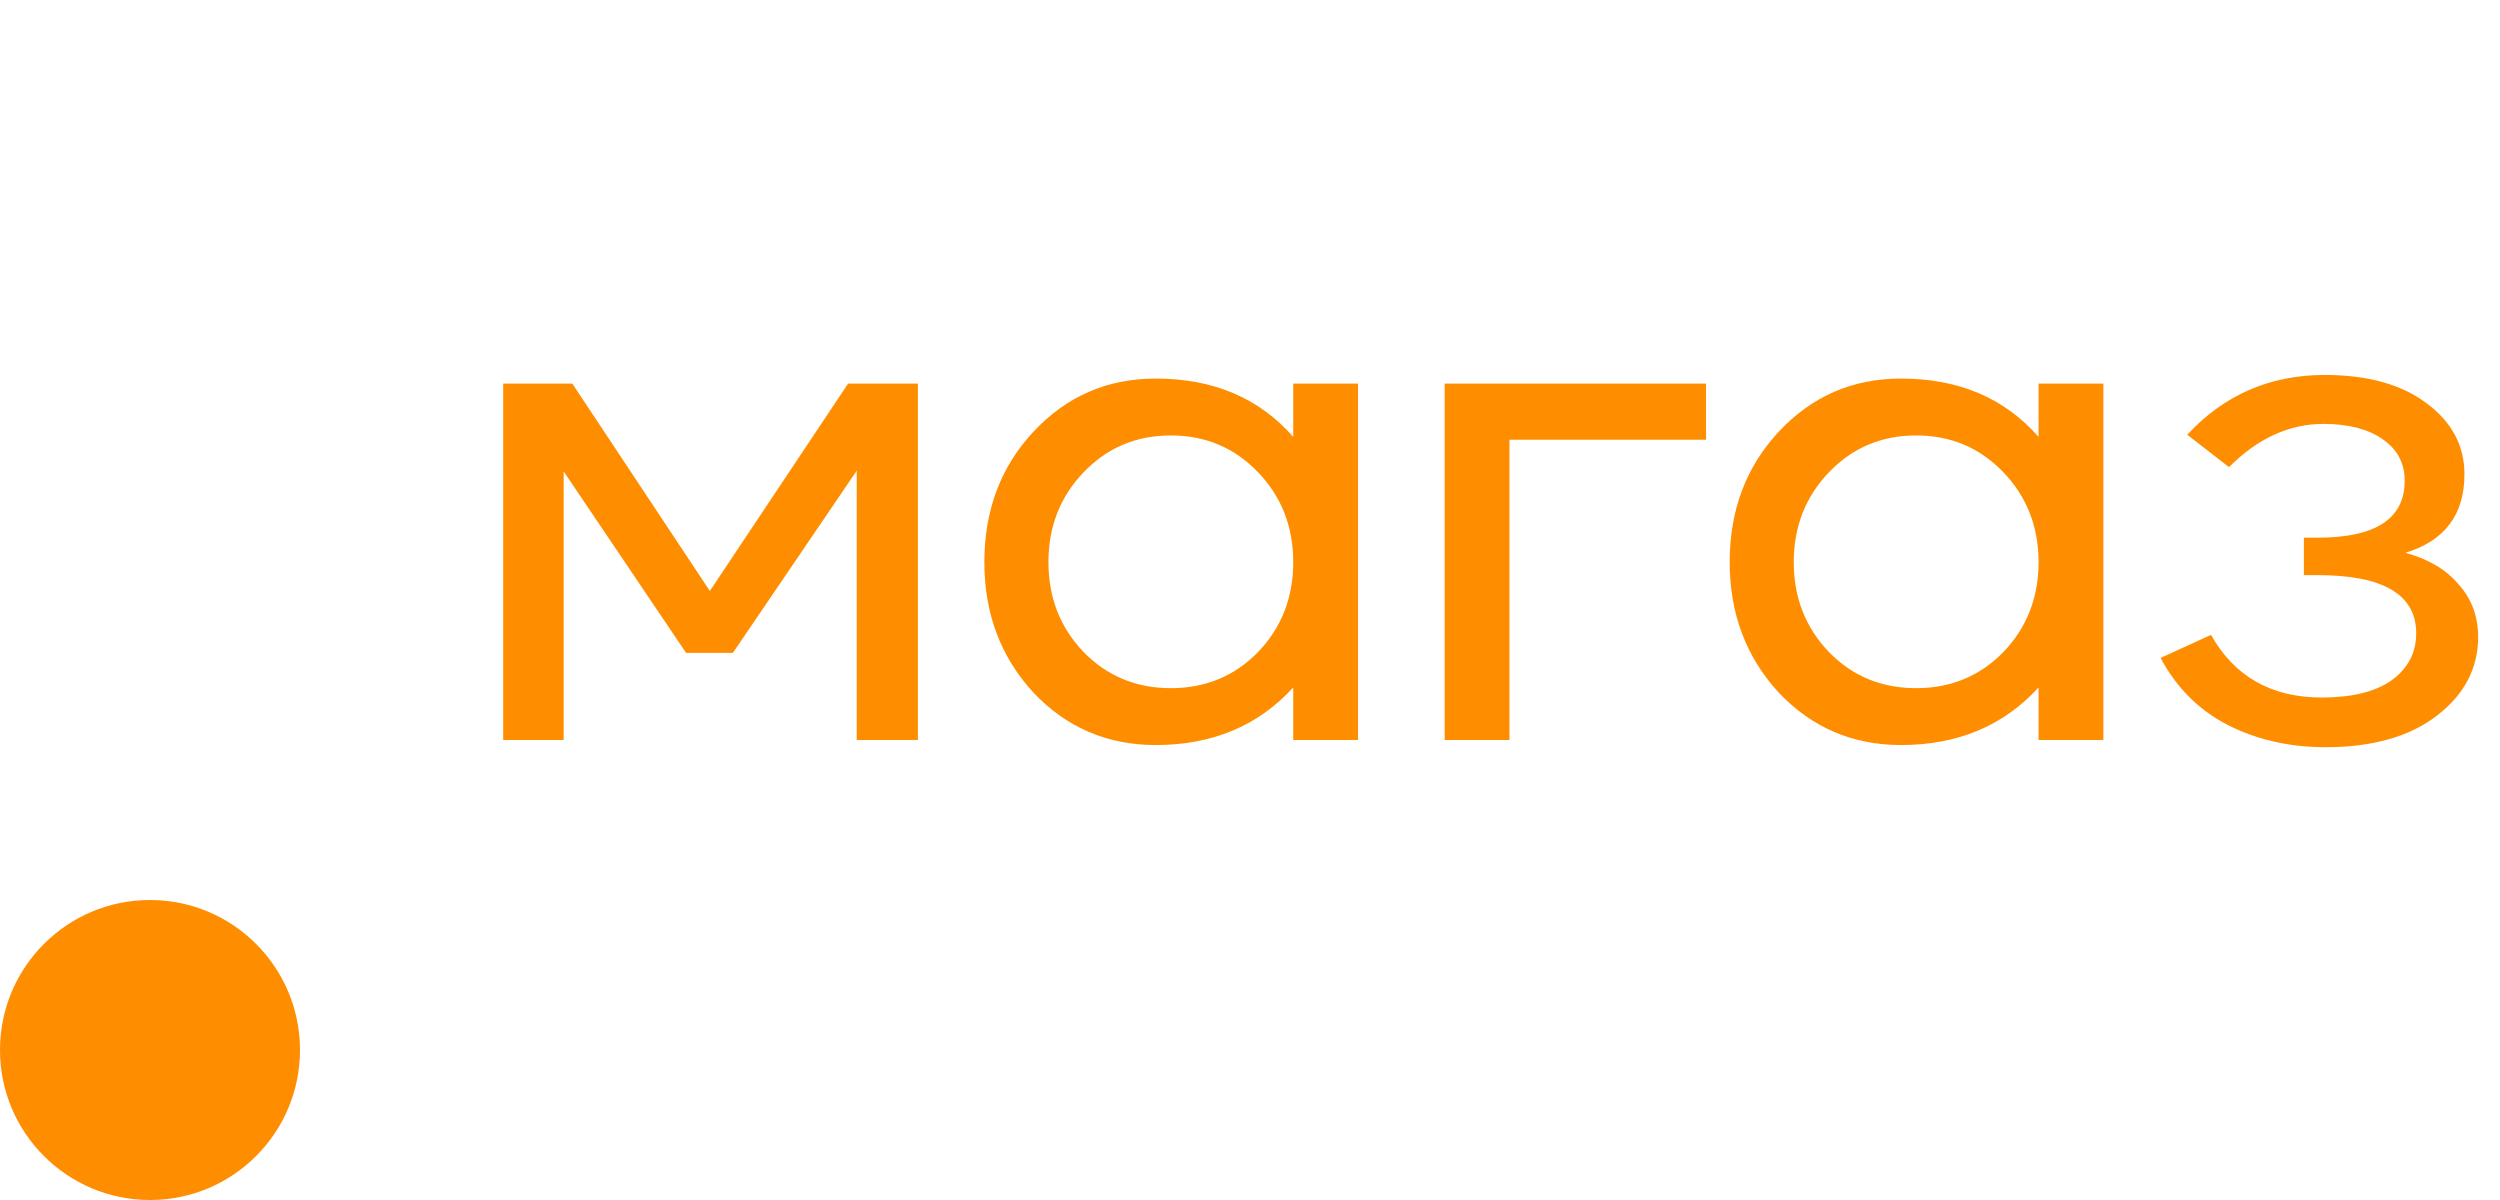 <svg width="125" height="60" viewBox="0 0 125 60" fill="none" xmlns="http://www.w3.org/2000/svg">
<circle cx="7.5" cy="52.5" r="7.5" fill="#FF8D00"/>
<path d="M45.896 19.18V37H42.836V23.536L36.644 32.644H34.304L28.184 23.572V37H25.16V19.18H28.616L35.492 29.548L42.404 19.18H45.896ZM57.786 37.252C55.362 37.252 53.322 36.376 51.666 34.624C50.034 32.848 49.218 30.676 49.218 28.108C49.218 25.516 50.034 23.344 51.666 21.592C53.322 19.816 55.362 18.928 57.786 18.928C60.666 18.928 62.958 19.9 64.662 21.844V19.18H67.902V37H64.662V34.372C62.91 36.292 60.618 37.252 57.786 37.252ZM54.186 32.608C55.362 33.808 56.814 34.408 58.542 34.408C60.27 34.408 61.722 33.808 62.898 32.608C64.074 31.384 64.662 29.884 64.662 28.108C64.662 26.332 64.074 24.832 62.898 23.608C61.722 22.384 60.27 21.772 58.542 21.772C56.814 21.772 55.362 22.384 54.186 23.608C53.01 24.832 52.422 26.332 52.422 28.108C52.422 29.884 53.01 31.384 54.186 32.608ZM85.302 19.18V21.988H75.474V37H72.234V19.18H85.302ZM95.052 37.252C92.628 37.252 90.588 36.376 88.932 34.624C87.3 32.848 86.484 30.676 86.484 28.108C86.484 25.516 87.3 23.344 88.932 21.592C90.588 19.816 92.628 18.928 95.052 18.928C97.932 18.928 100.224 19.9 101.928 21.844V19.18H105.168V37H101.928V34.372C100.176 36.292 97.884 37.252 95.052 37.252ZM91.452 32.608C92.628 33.808 94.08 34.408 95.808 34.408C97.536 34.408 98.988 33.808 100.164 32.608C101.34 31.384 101.928 29.884 101.928 28.108C101.928 26.332 101.34 24.832 100.164 23.608C98.988 22.384 97.536 21.772 95.808 21.772C94.08 21.772 92.628 22.384 91.452 23.608C90.276 24.832 89.688 26.332 89.688 28.108C89.688 29.884 90.276 31.384 91.452 32.608ZM120.27 27.64C121.422 27.952 122.31 28.48 122.934 29.224C123.582 29.944 123.906 30.82 123.906 31.852C123.906 33.412 123.222 34.72 121.854 35.776C120.486 36.832 118.626 37.36 116.274 37.36C114.474 37.36 112.842 36.988 111.378 36.244C109.938 35.5 108.822 34.384 108.03 32.896L110.55 31.744C111.726 33.832 113.574 34.876 116.094 34.876C117.606 34.876 118.77 34.588 119.586 34.012C120.402 33.412 120.81 32.632 120.81 31.672C120.81 29.728 119.166 28.756 115.878 28.756H115.194V26.884H115.878C118.782 26.884 120.234 25.936 120.234 24.04C120.234 23.152 119.862 22.456 119.118 21.952C118.398 21.448 117.414 21.196 116.166 21.196C114.462 21.196 112.89 21.916 111.45 23.356L109.362 21.736C111.21 19.744 113.502 18.748 116.238 18.748C118.374 18.748 120.066 19.216 121.314 20.152C122.586 21.088 123.222 22.276 123.222 23.716C123.222 25.732 122.238 27.04 120.27 27.64Z" fill="#FF8D00"/>
</svg>
